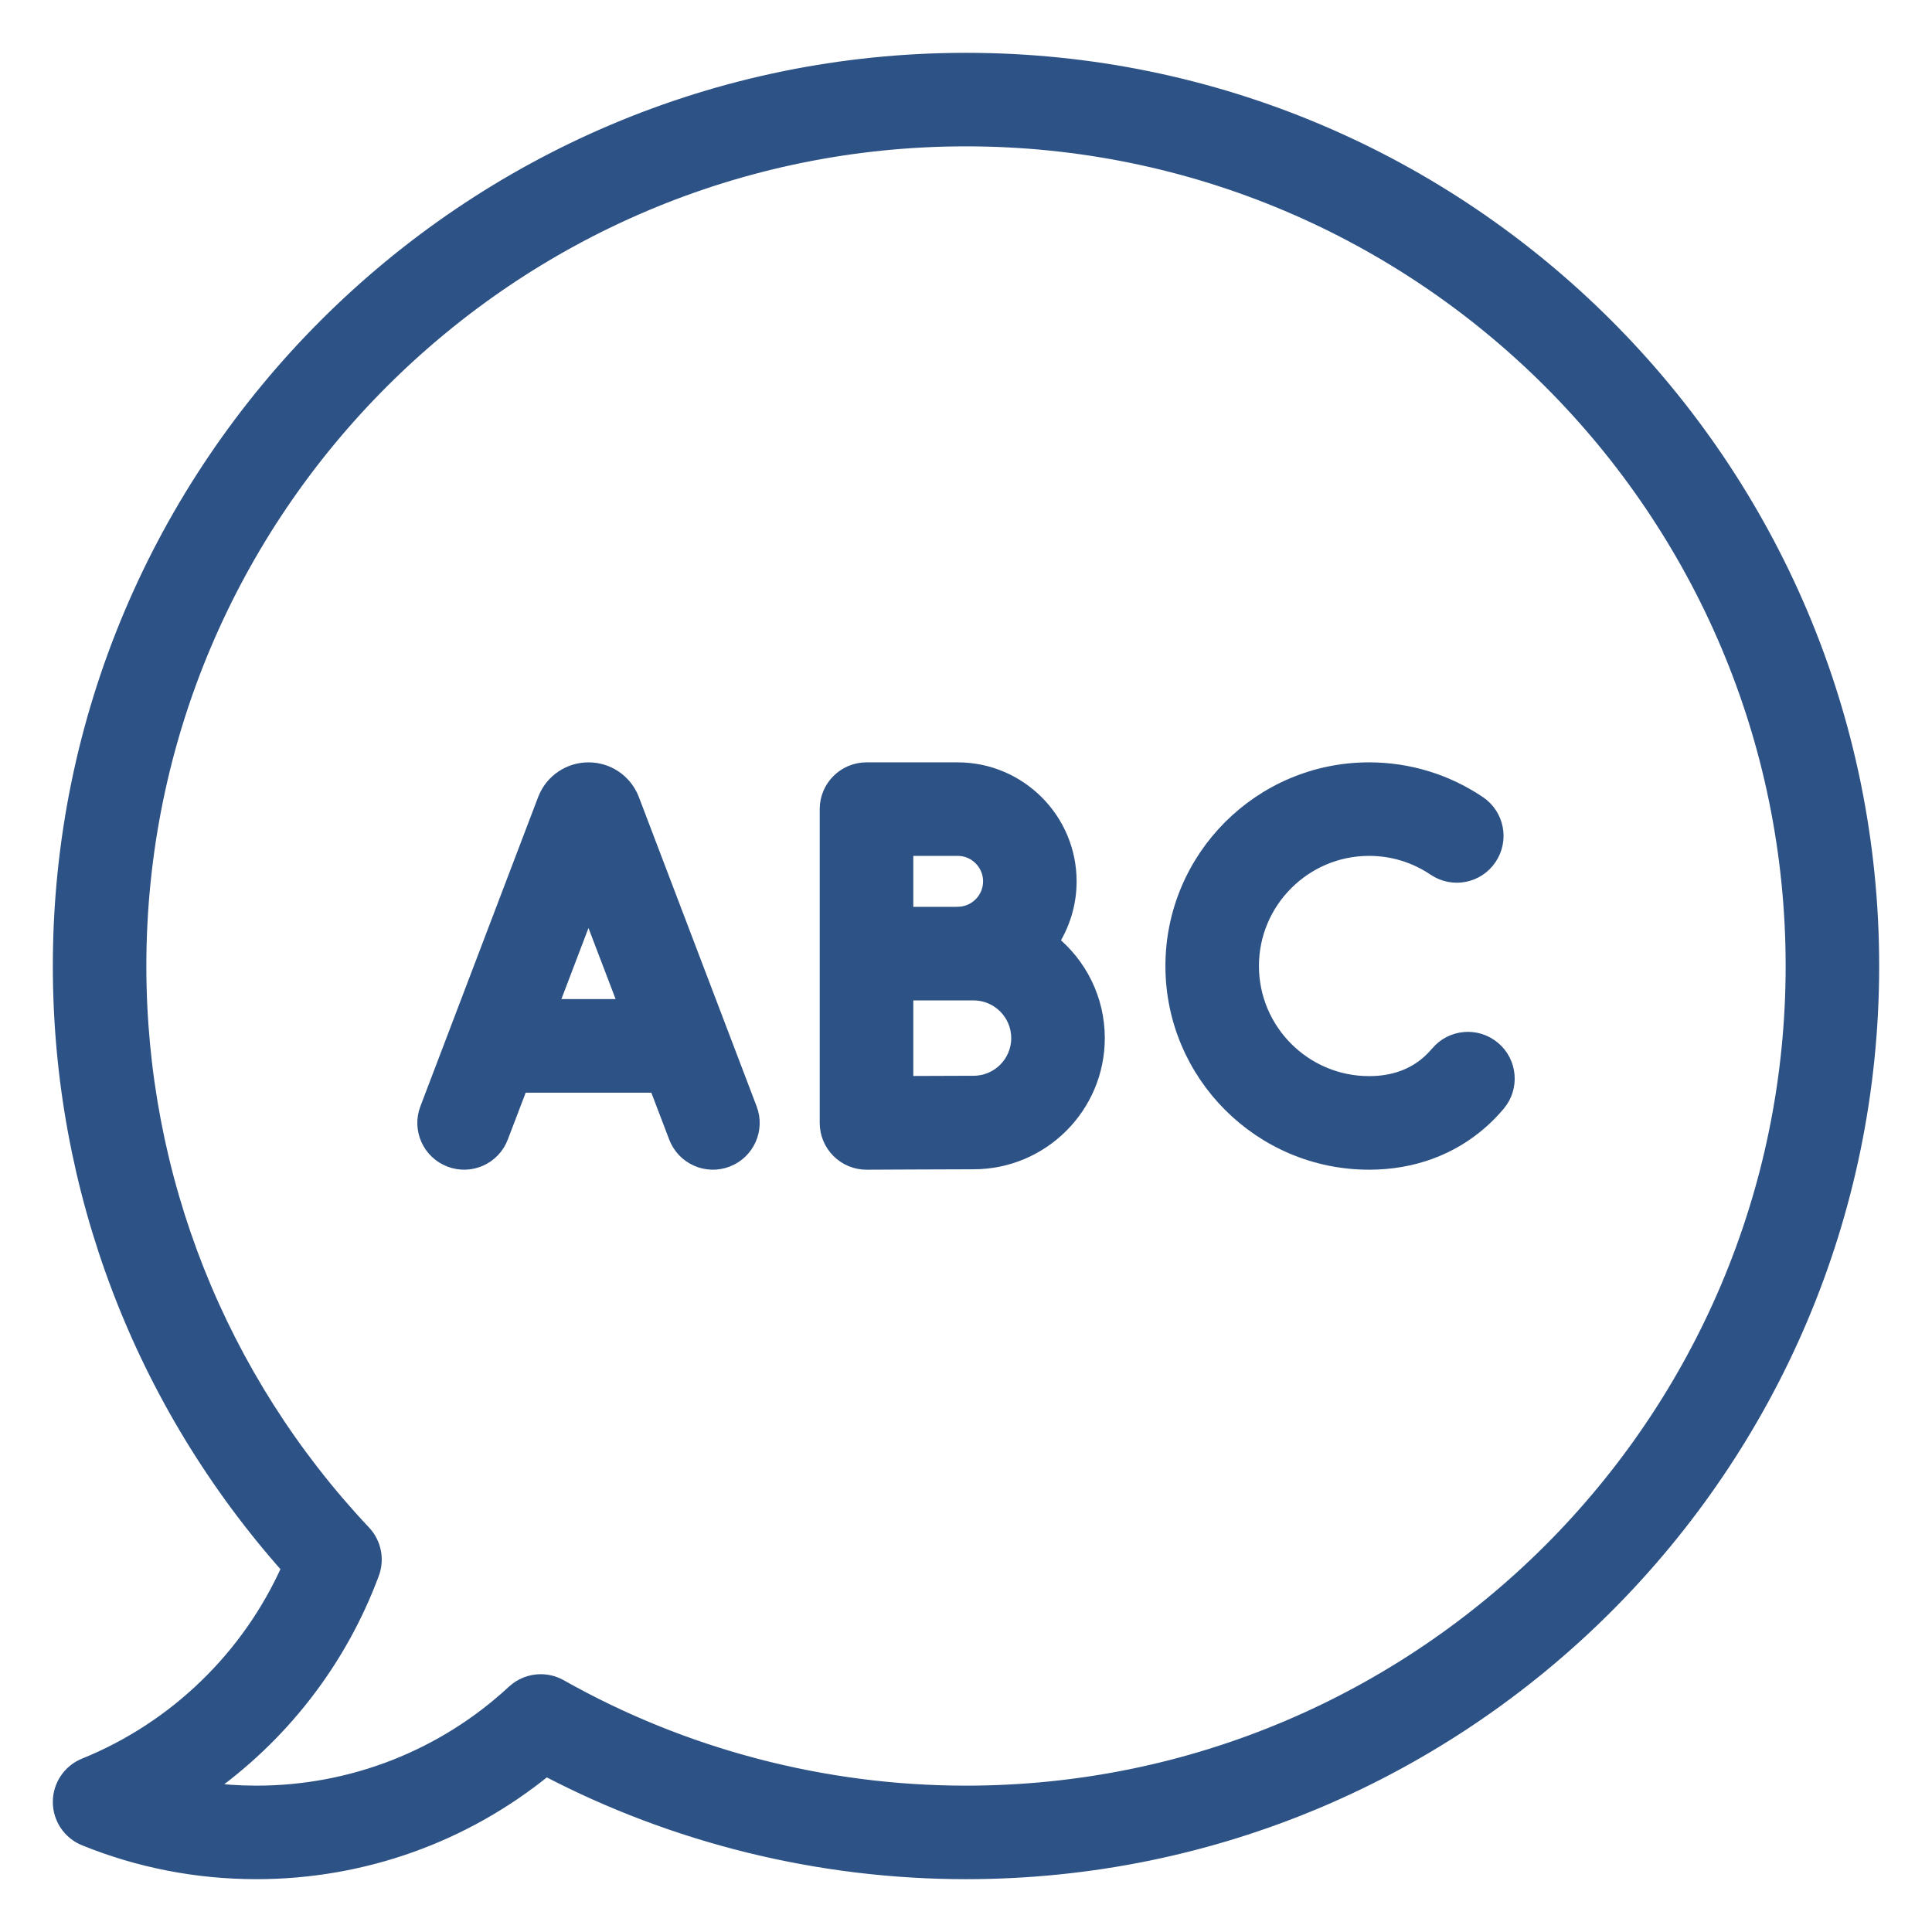 <svg width="32" height="32" viewBox="0 0 32 32" fill="none" xmlns="http://www.w3.org/2000/svg">
<path d="M17.411 15.6C17.598 15.311 17.707 14.967 17.707 14.598C17.707 13.58 16.879 12.752 15.861 12.752H14.352C13.993 12.752 13.702 13.043 13.702 13.402V18.599C13.702 18.772 13.771 18.937 13.893 19.059C14.015 19.181 14.18 19.249 14.352 19.249C14.355 19.249 15.743 19.242 16.125 19.242C17.255 19.242 18.174 18.323 18.174 17.194C18.174 16.551 17.876 15.976 17.411 15.6ZM15.002 14.051H15.862C16.163 14.051 16.408 14.296 16.408 14.598C16.408 14.899 16.163 15.144 15.862 15.144C15.847 15.144 15.833 15.144 15.819 15.145H15.002V14.051ZM16.125 17.943C15.918 17.943 15.418 17.945 15.002 17.947V16.445H16.125C16.538 16.445 16.874 16.781 16.874 17.194C16.875 17.607 16.538 17.943 16.125 17.943Z" fill="#2D5286" stroke="#2D5286" stroke-width="0.25"/>
<path d="M10.464 13.244C10.462 13.239 10.46 13.234 10.458 13.229C10.34 12.94 10.06 12.752 9.748 12.752C9.435 12.752 9.155 12.94 9.037 13.229C9.035 13.234 9.033 13.239 9.031 13.244L7.08 18.368C6.952 18.703 7.12 19.078 7.456 19.206C7.791 19.334 8.166 19.166 8.294 18.83L8.621 17.973H10.874L11.201 18.83C11.329 19.166 11.704 19.334 12.04 19.206C12.375 19.078 12.543 18.703 12.415 18.368L10.464 13.244ZM9.117 16.673L9.747 15.02L10.378 16.673H9.117Z" fill="#2D5286" stroke="#2D5286" stroke-width="0.25"/>
<path d="M24.731 17.368C24.456 17.137 24.046 17.173 23.816 17.448C23.77 17.502 23.721 17.552 23.67 17.598C23.409 17.831 23.074 17.949 22.676 17.949C21.602 17.949 20.727 17.075 20.727 16C20.727 14.926 21.602 14.051 22.676 14.051C23.067 14.051 23.443 14.166 23.765 14.384C24.063 14.585 24.467 14.507 24.667 14.209C24.868 13.912 24.79 13.508 24.493 13.307C23.955 12.944 23.327 12.752 22.676 12.752C20.885 12.752 19.428 14.209 19.428 16C19.428 17.791 20.885 19.249 22.676 19.249C23.392 19.249 24.035 19.013 24.534 18.568C24.632 18.481 24.725 18.385 24.811 18.283C25.042 18.008 25.006 17.598 24.731 17.368Z" fill="#2D5286" stroke="#2D5286" stroke-width="0.25"/>
<path d="M16 1C7.729 1 1 7.729 1 16C1 19.695 2.344 23.218 4.792 25.968C4.133 27.45 2.917 28.632 1.406 29.244C1.161 29.343 1 29.581 1 29.846C1 30.111 1.161 30.349 1.406 30.448C2.31 30.814 3.266 31 4.248 31C6.006 31 7.691 30.396 9.042 29.291C11.179 30.41 13.574 31 16 31C24.271 31 31 24.271 31 16C31 7.729 24.271 1 16 1V1ZM16 29.701C13.643 29.701 11.318 29.091 9.276 27.939C9.176 27.883 9.066 27.855 8.957 27.855C8.797 27.855 8.638 27.914 8.515 28.028C7.351 29.107 5.835 29.701 4.248 29.701C3.956 29.701 3.667 29.681 3.381 29.641C4.638 28.764 5.616 27.517 6.157 26.058C6.243 25.827 6.191 25.567 6.022 25.387C3.621 22.837 2.299 19.503 2.299 16C2.299 8.445 8.445 2.299 16 2.299C23.555 2.299 29.701 8.445 29.701 16C29.701 23.555 23.555 29.701 16 29.701V29.701Z" fill="#2D5286" stroke="#2D5286" stroke-width="0.25"/>
</svg>
